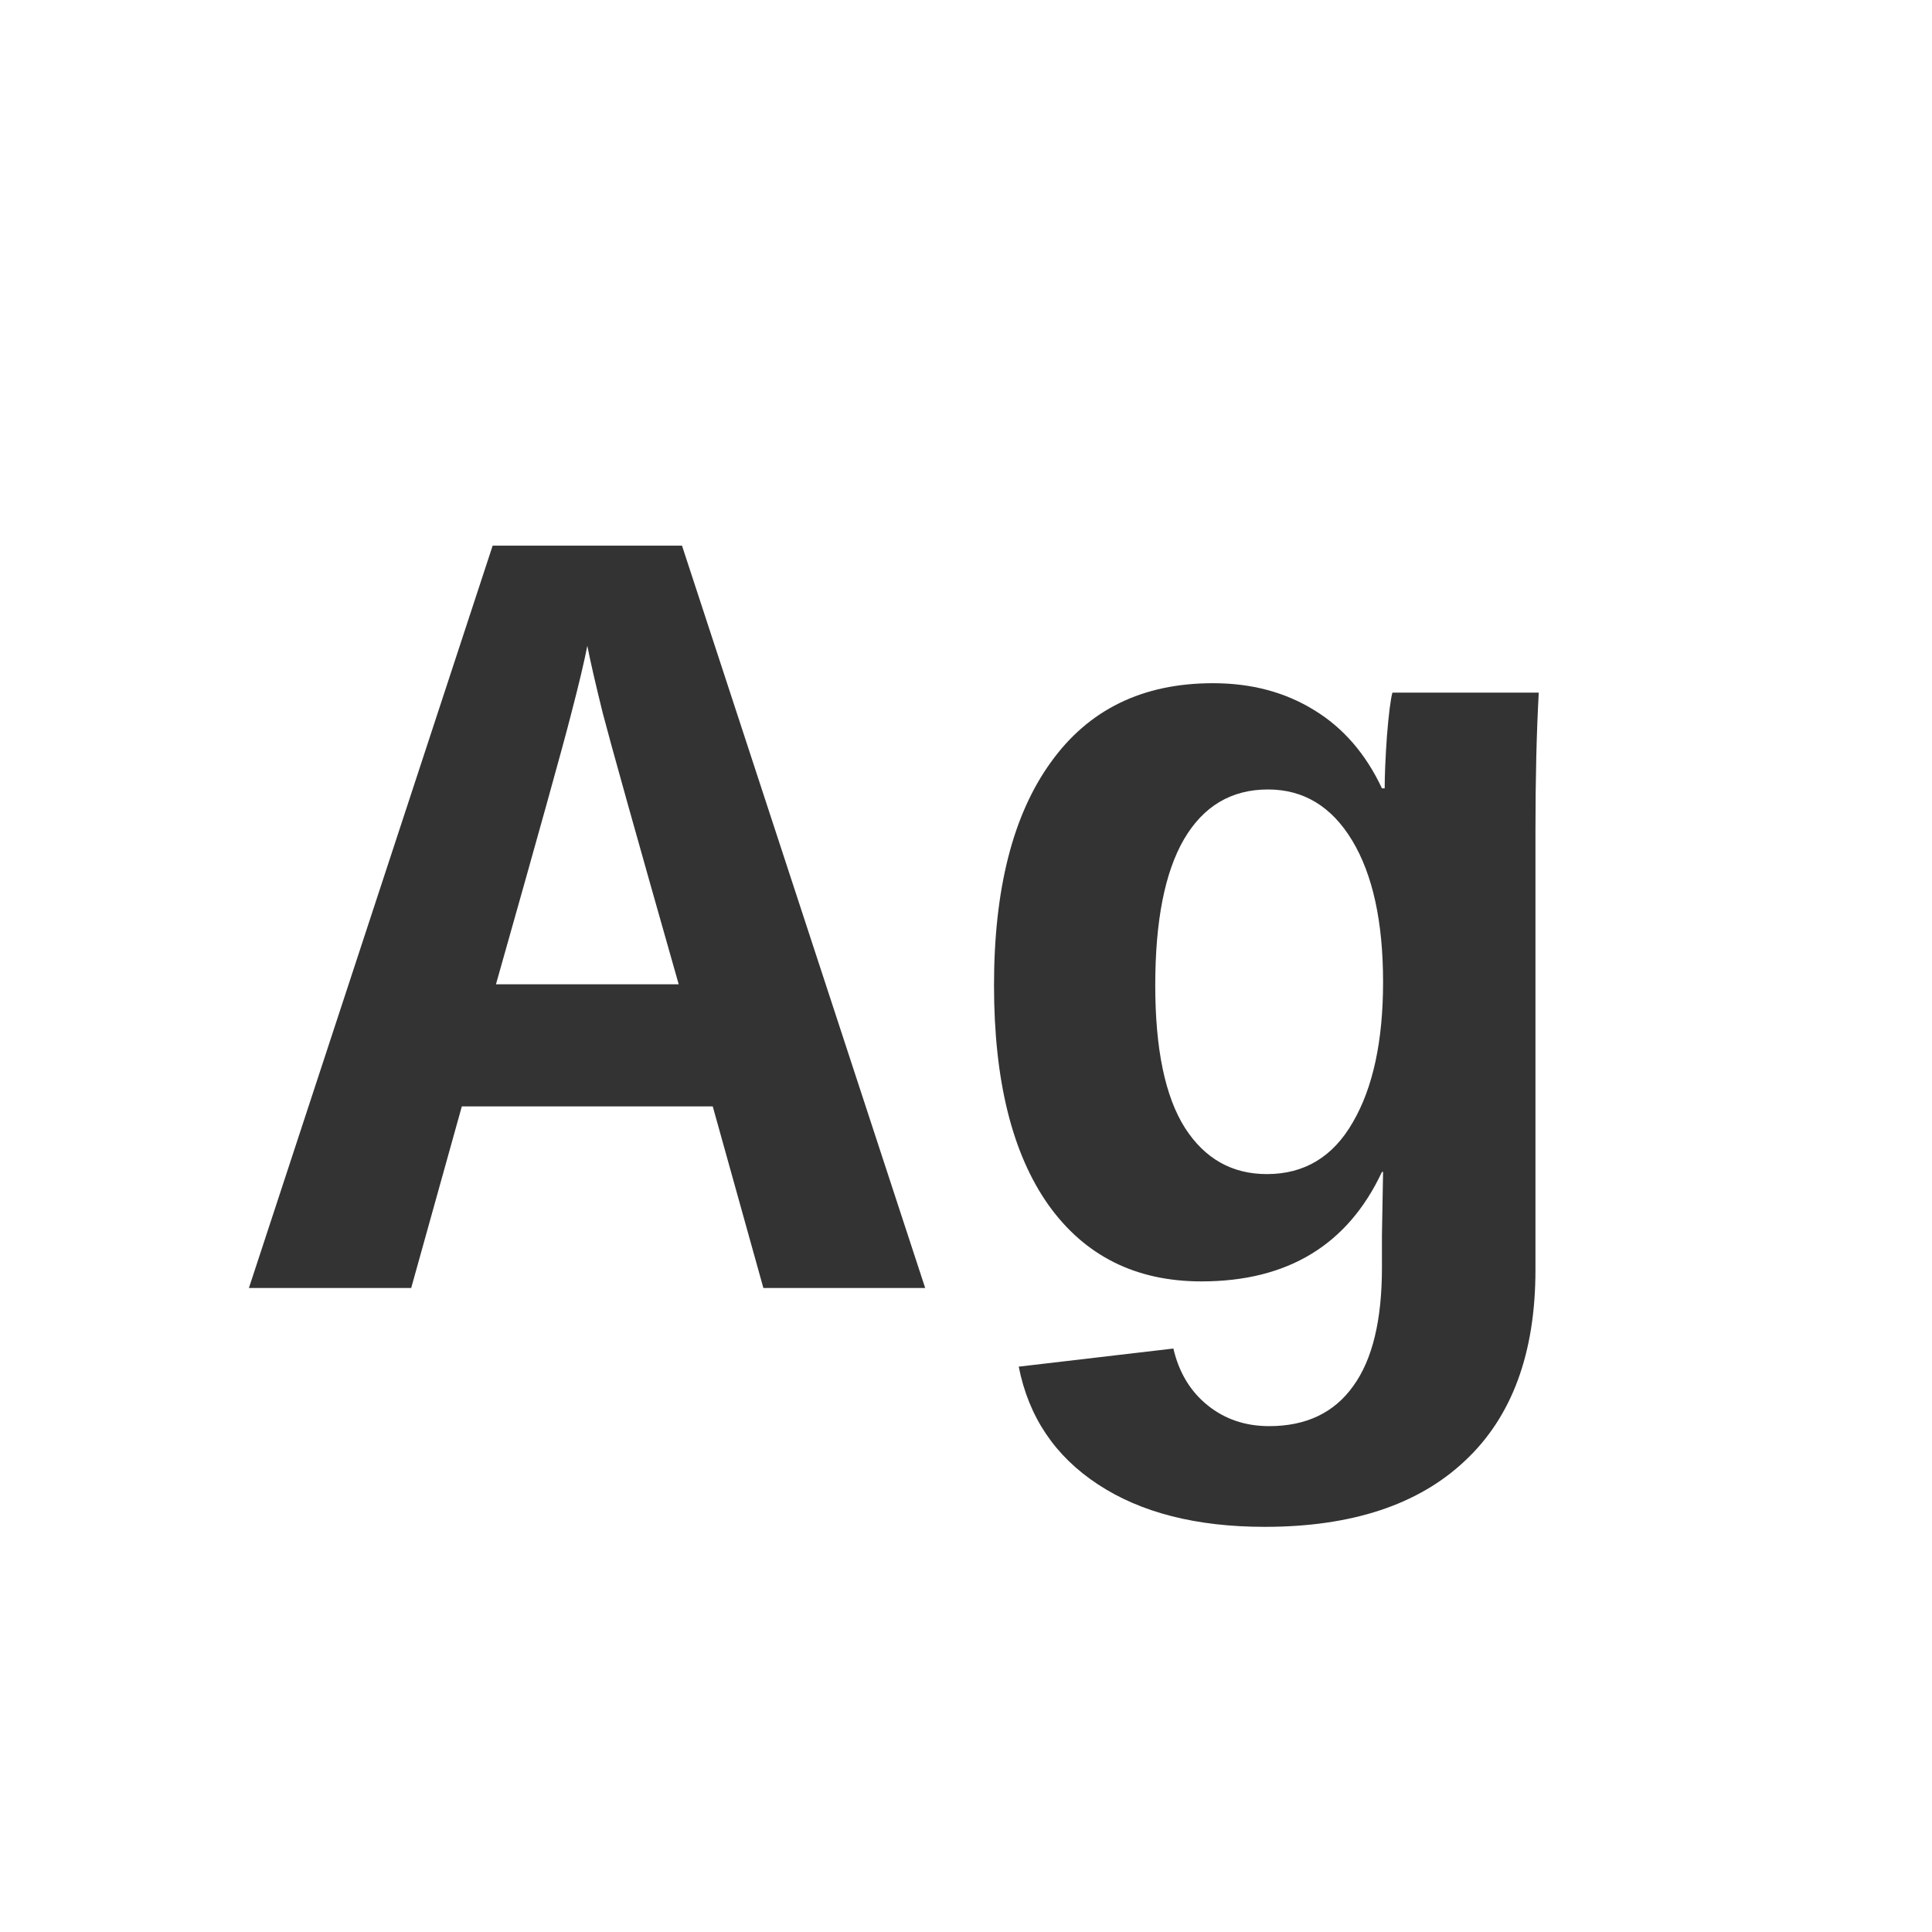 <svg width="24" height="24" viewBox="0 0 24 24" fill="none" xmlns="http://www.w3.org/2000/svg">
<path d="M11.493 16H9.483L8.854 13.744H5.737L5.108 16H3.092L6.12 6.778H8.472L11.493 16ZM7.296 8.022C7.259 8.214 7.191 8.501 7.091 8.884C6.995 9.262 6.685 10.376 6.161 12.227H8.431C7.897 10.349 7.583 9.226 7.487 8.856C7.396 8.487 7.332 8.209 7.296 8.022ZM15.711 18.967C14.863 18.967 14.173 18.791 13.64 18.44C13.106 18.09 12.778 17.602 12.655 16.977L14.576 16.752C14.645 17.048 14.786 17.283 15 17.456C15.214 17.629 15.469 17.716 15.766 17.716C16.226 17.716 16.575 17.549 16.811 17.217C17.049 16.889 17.167 16.399 17.167 15.747V15.344L17.181 14.558H17.167C16.743 15.464 15.996 15.918 14.925 15.918C14.109 15.918 13.476 15.601 13.024 14.968C12.573 14.33 12.348 13.421 12.348 12.24C12.348 11.046 12.582 10.123 13.052 9.472C13.521 8.815 14.193 8.487 15.068 8.487C15.547 8.487 15.966 8.599 16.326 8.822C16.686 9.041 16.966 9.365 17.167 9.793H17.201C17.201 9.633 17.21 9.417 17.229 9.144C17.251 8.87 17.274 8.69 17.297 8.604H19.115C19.088 9.096 19.074 9.665 19.074 10.312V15.774C19.074 16.809 18.783 17.6 18.199 18.146C17.62 18.693 16.791 18.967 15.711 18.967ZM17.181 12.199C17.181 11.452 17.053 10.866 16.798 10.442C16.543 10.019 16.194 9.807 15.752 9.807C15.296 9.807 14.948 10.014 14.706 10.429C14.469 10.839 14.351 11.443 14.351 12.24C14.351 13.033 14.474 13.623 14.72 14.011C14.966 14.394 15.305 14.585 15.738 14.585C16.203 14.585 16.559 14.371 16.805 13.942C17.055 13.514 17.181 12.933 17.181 12.199Z" fill="#333333"/>
</svg>
